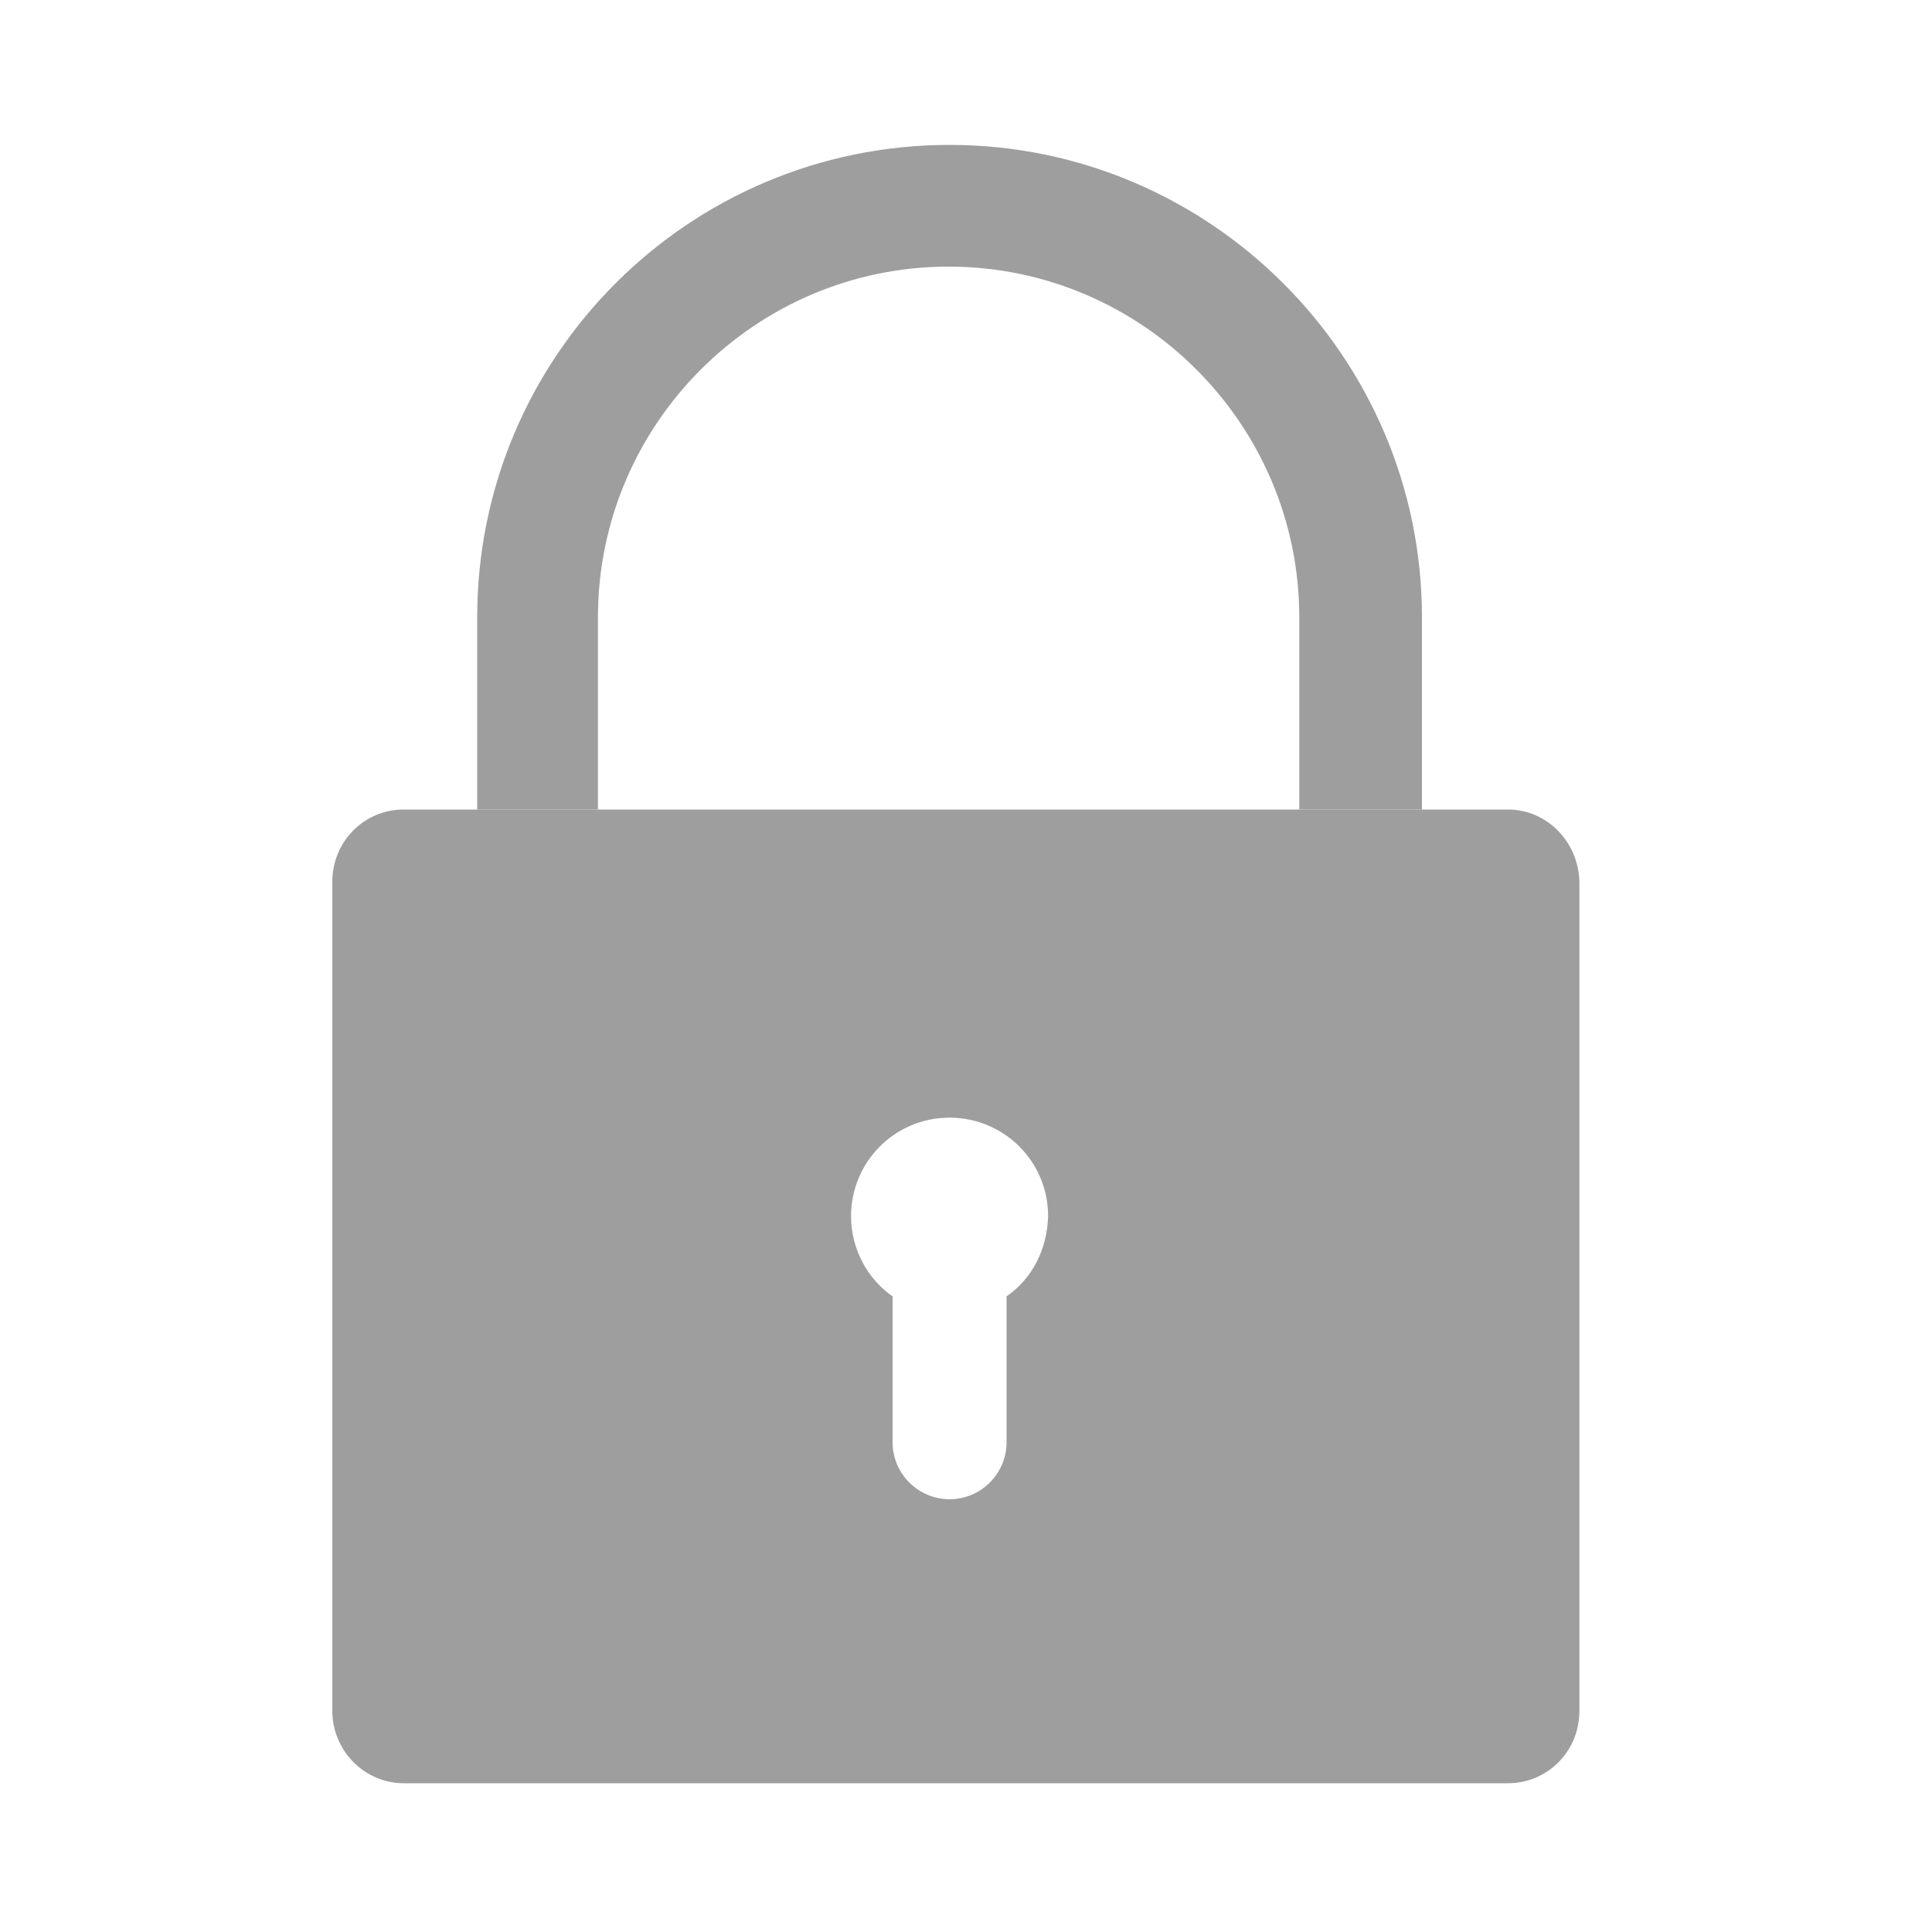 <?xml version="1.0" encoding="utf-8"?>
<!-- Generator: Adobe Illustrator 22.0.1, SVG Export Plug-In . SVG Version: 6.00 Build 0)  -->
<svg version="1.1" id="White" xmlns="http://www.w3.org/2000/svg" xmlns:xlink="http://www.w3.org/1999/xlink" x="0px" y="0px"
	 viewBox="0 0 200 200" style="enable-background:new 0 0 200 200;" xml:space="preserve">
<style type="text/css">
	.st0{fill:#9E9E9F;}
</style>
<g>
	<path class="st0" d="M147.1,83.8h-12.6V63.9c0-20-16.3-36.3-36.3-36.3c-20,0-36.3,16.3-36.3,36.3v19.9H49.4V63.9
		C49.4,36.9,71.3,15,98.3,15c26.9,0,48.9,21.9,48.9,48.9V83.8z"/>
	<path class="st0" d="M156.1,83.8H41.8c-4.1,0-7.4,3.3-7.4,7.5v85.8c0,4.1,3.3,7.5,7.4,7.5h114.3c4.1,0,7.4-3.3,7.4-7.5V91.3
		C163.4,87.1,160.1,83.8,156.1,83.8z M104.2,134.2v15.1c0,3.2-2.6,5.9-5.9,5.9c-3.2,0-5.9-2.6-5.9-5.9v-15.1
		c-2.6-1.8-4.3-4.9-4.3-8.3c0-5.6,4.5-10.2,10.2-10.2c5.6,0,10.2,4.5,10.2,10.2C108.4,129.4,106.8,132.4,104.2,134.2z"/>
</g>
</svg>
